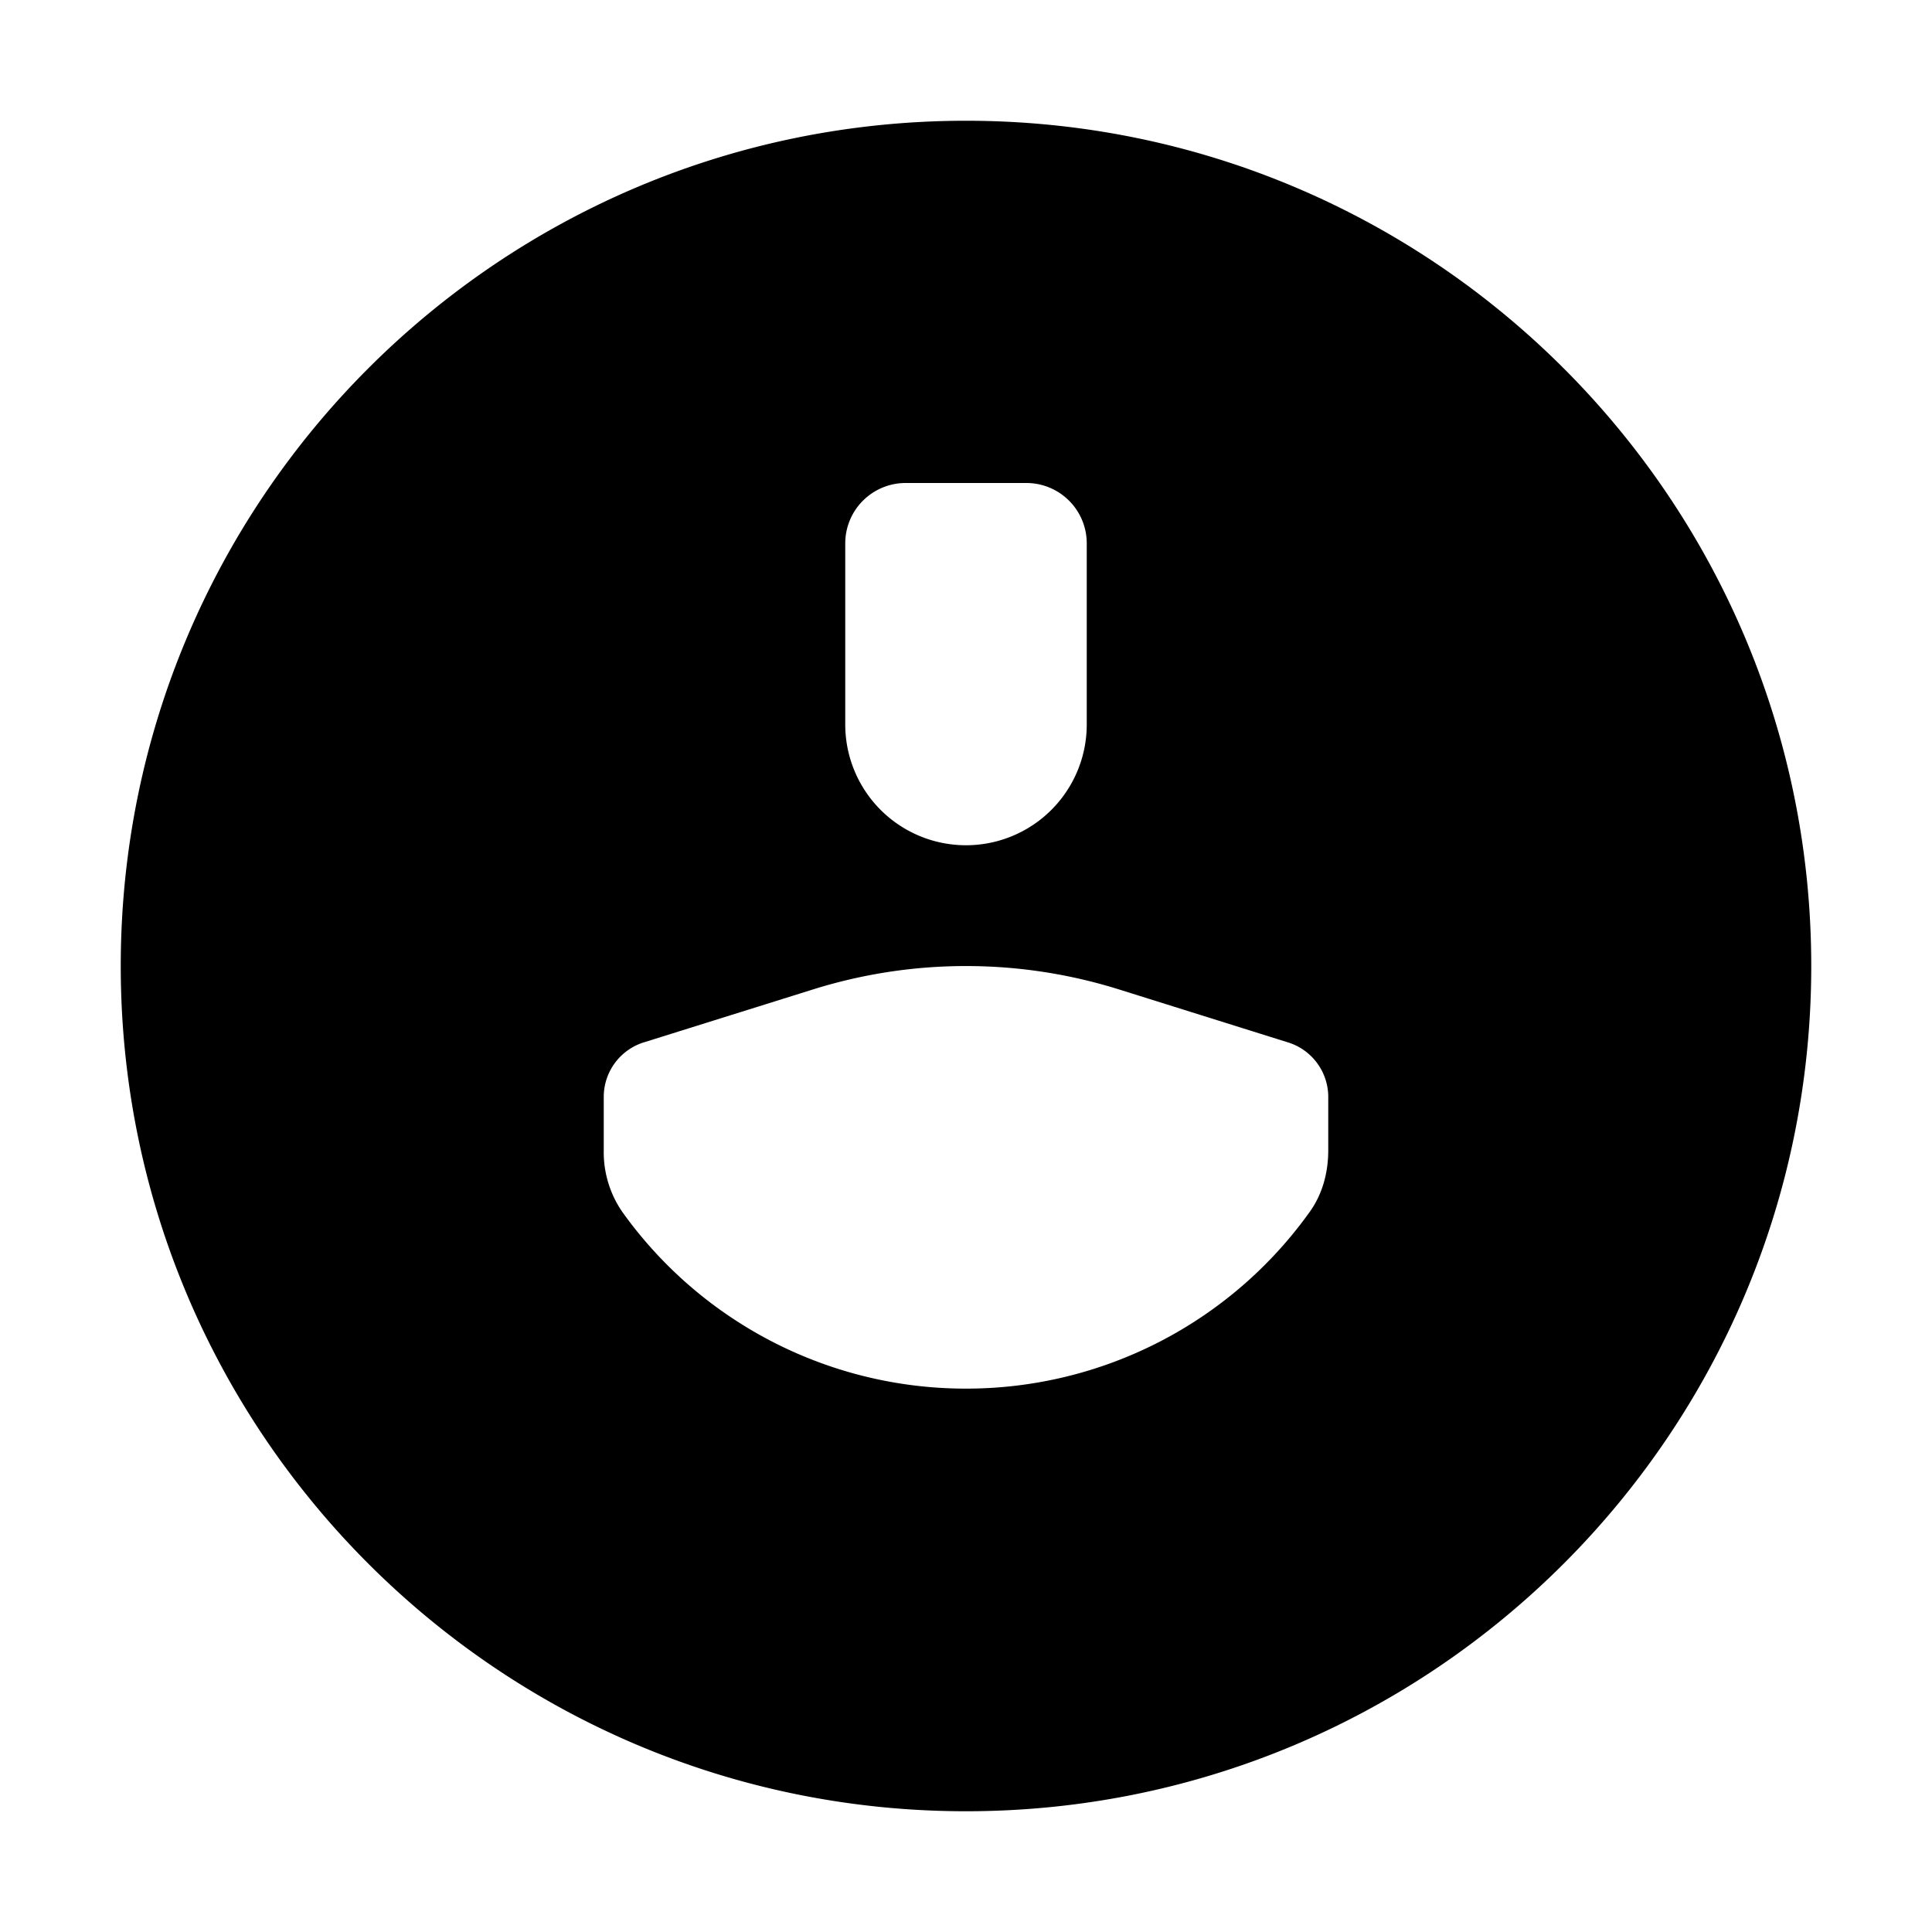 <svg xmlns="http://www.w3.org/2000/svg" viewBox="0 0 24 24"><path fill-rule="evenodd" d="M1.5 12C1.5 6.201 6.201 1.5 12 1.5S22.5 6.201 22.5 12 17.799 22.5 12 22.5 1.5 17.799 1.5 12zm9-5.25a.75.75 0 0 1 .75-.75h1.5a.75.75 0 0 1 .75.75V9a1.5 1.5 0 0 1-3 0V6.75zm6 7.539c0 .273-.07.543-.23.765A5.243 5.243 0 0 1 12 17.25a5.243 5.243 0 0 1-4.27-2.196 1.306 1.306 0 0 1-.23-.765v-.675a.71.71 0 0 1 .513-.67l2.09-.654a6.361 6.361 0 0 1 3.794 0l2.09.655a.71.71 0 0 1 .513.669v.675z" clip-rule="evenodd"/></svg>